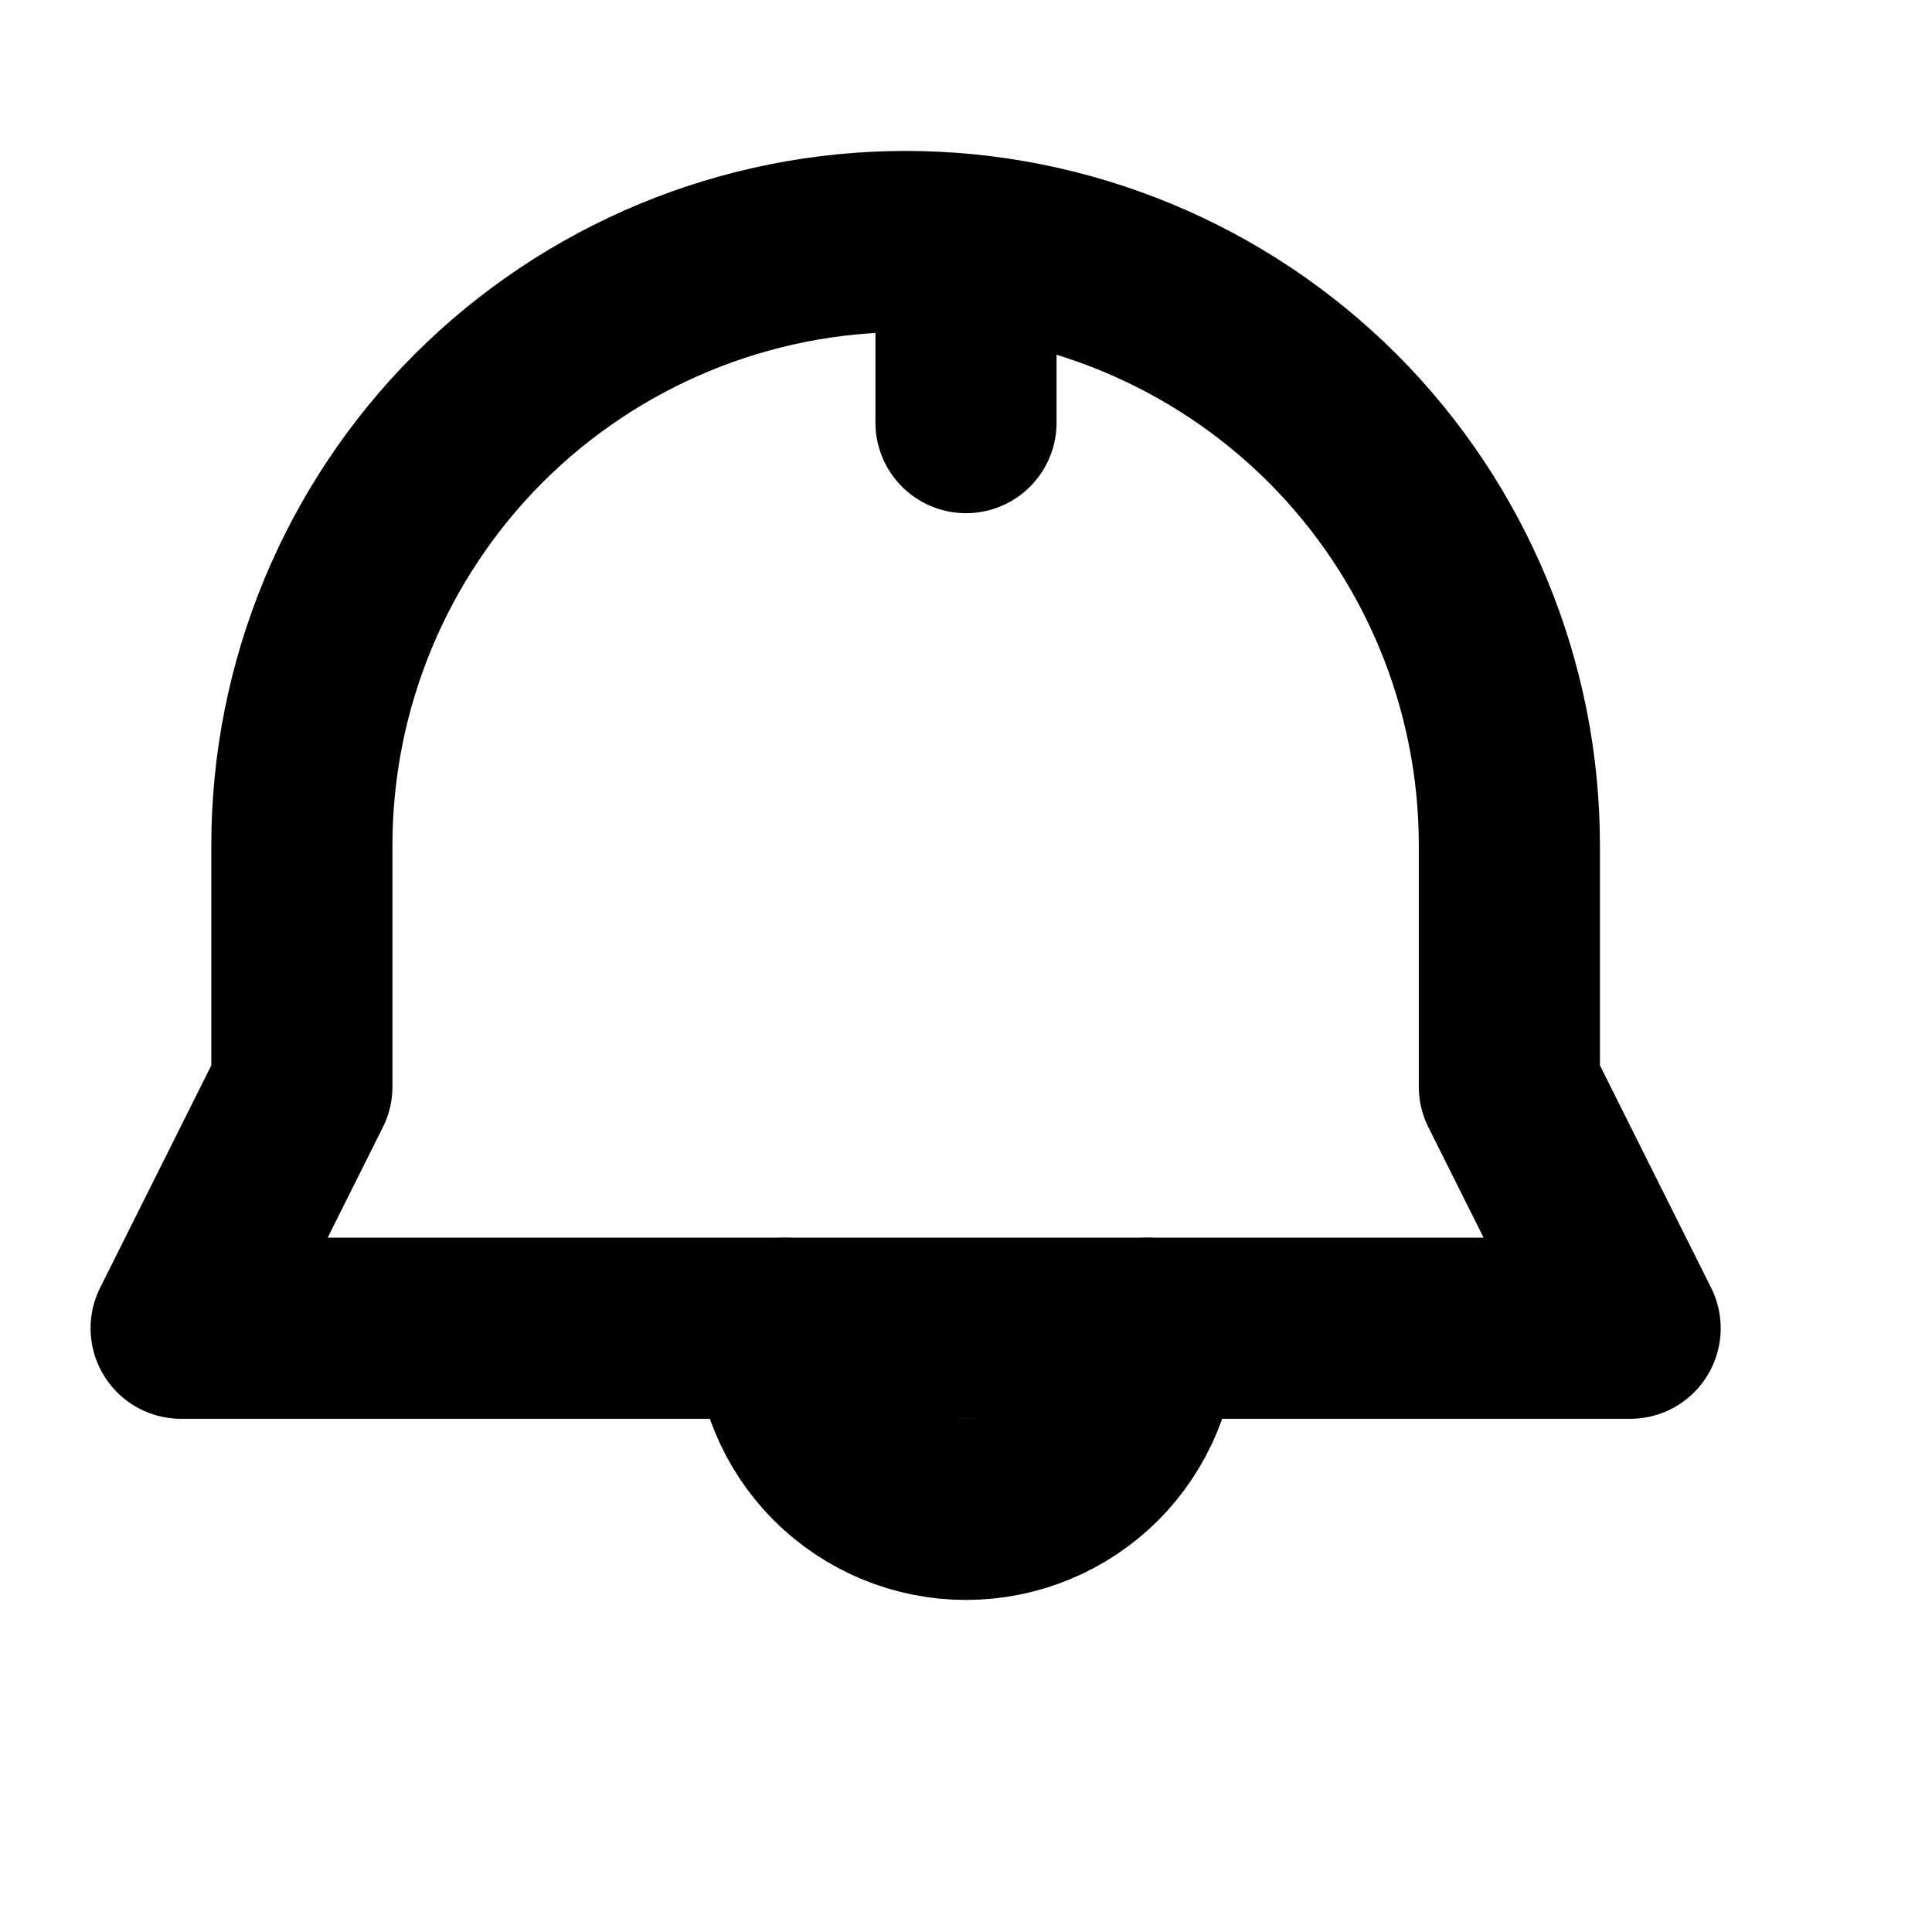 <svg xmlns="http://www.w3.org/2000/svg" viewBox="0 0 16 16" fill="none">
  <path d="M8 2.5V3.5" stroke="currentColor" stroke-width="1.5" stroke-linecap="round" stroke-linejoin="round"/>
  <path d="M12.5 7C12.5 5.674 11.973 4.402 11.036 3.464C10.098 2.527 8.826 2 7.5 2C6.174 2 4.902 2.527 3.964 3.464C3.027 4.402 2.5 5.674 2.5 7V9L1.5 11H13.5L12.5 9V7Z" stroke="currentColor" stroke-width="1.5" stroke-linecap="round" stroke-linejoin="round"/>
  <path d="M9.5 11C9.5 11.398 9.342 11.779 9.061 12.061C8.779 12.342 8.398 12.5 8 12.5C7.602 12.5 7.221 12.342 6.939 12.061C6.658 11.779 6.5 11.398 6.5 11" stroke="currentColor" stroke-width="1.5" stroke-linecap="round" stroke-linejoin="round"/>
</svg> 